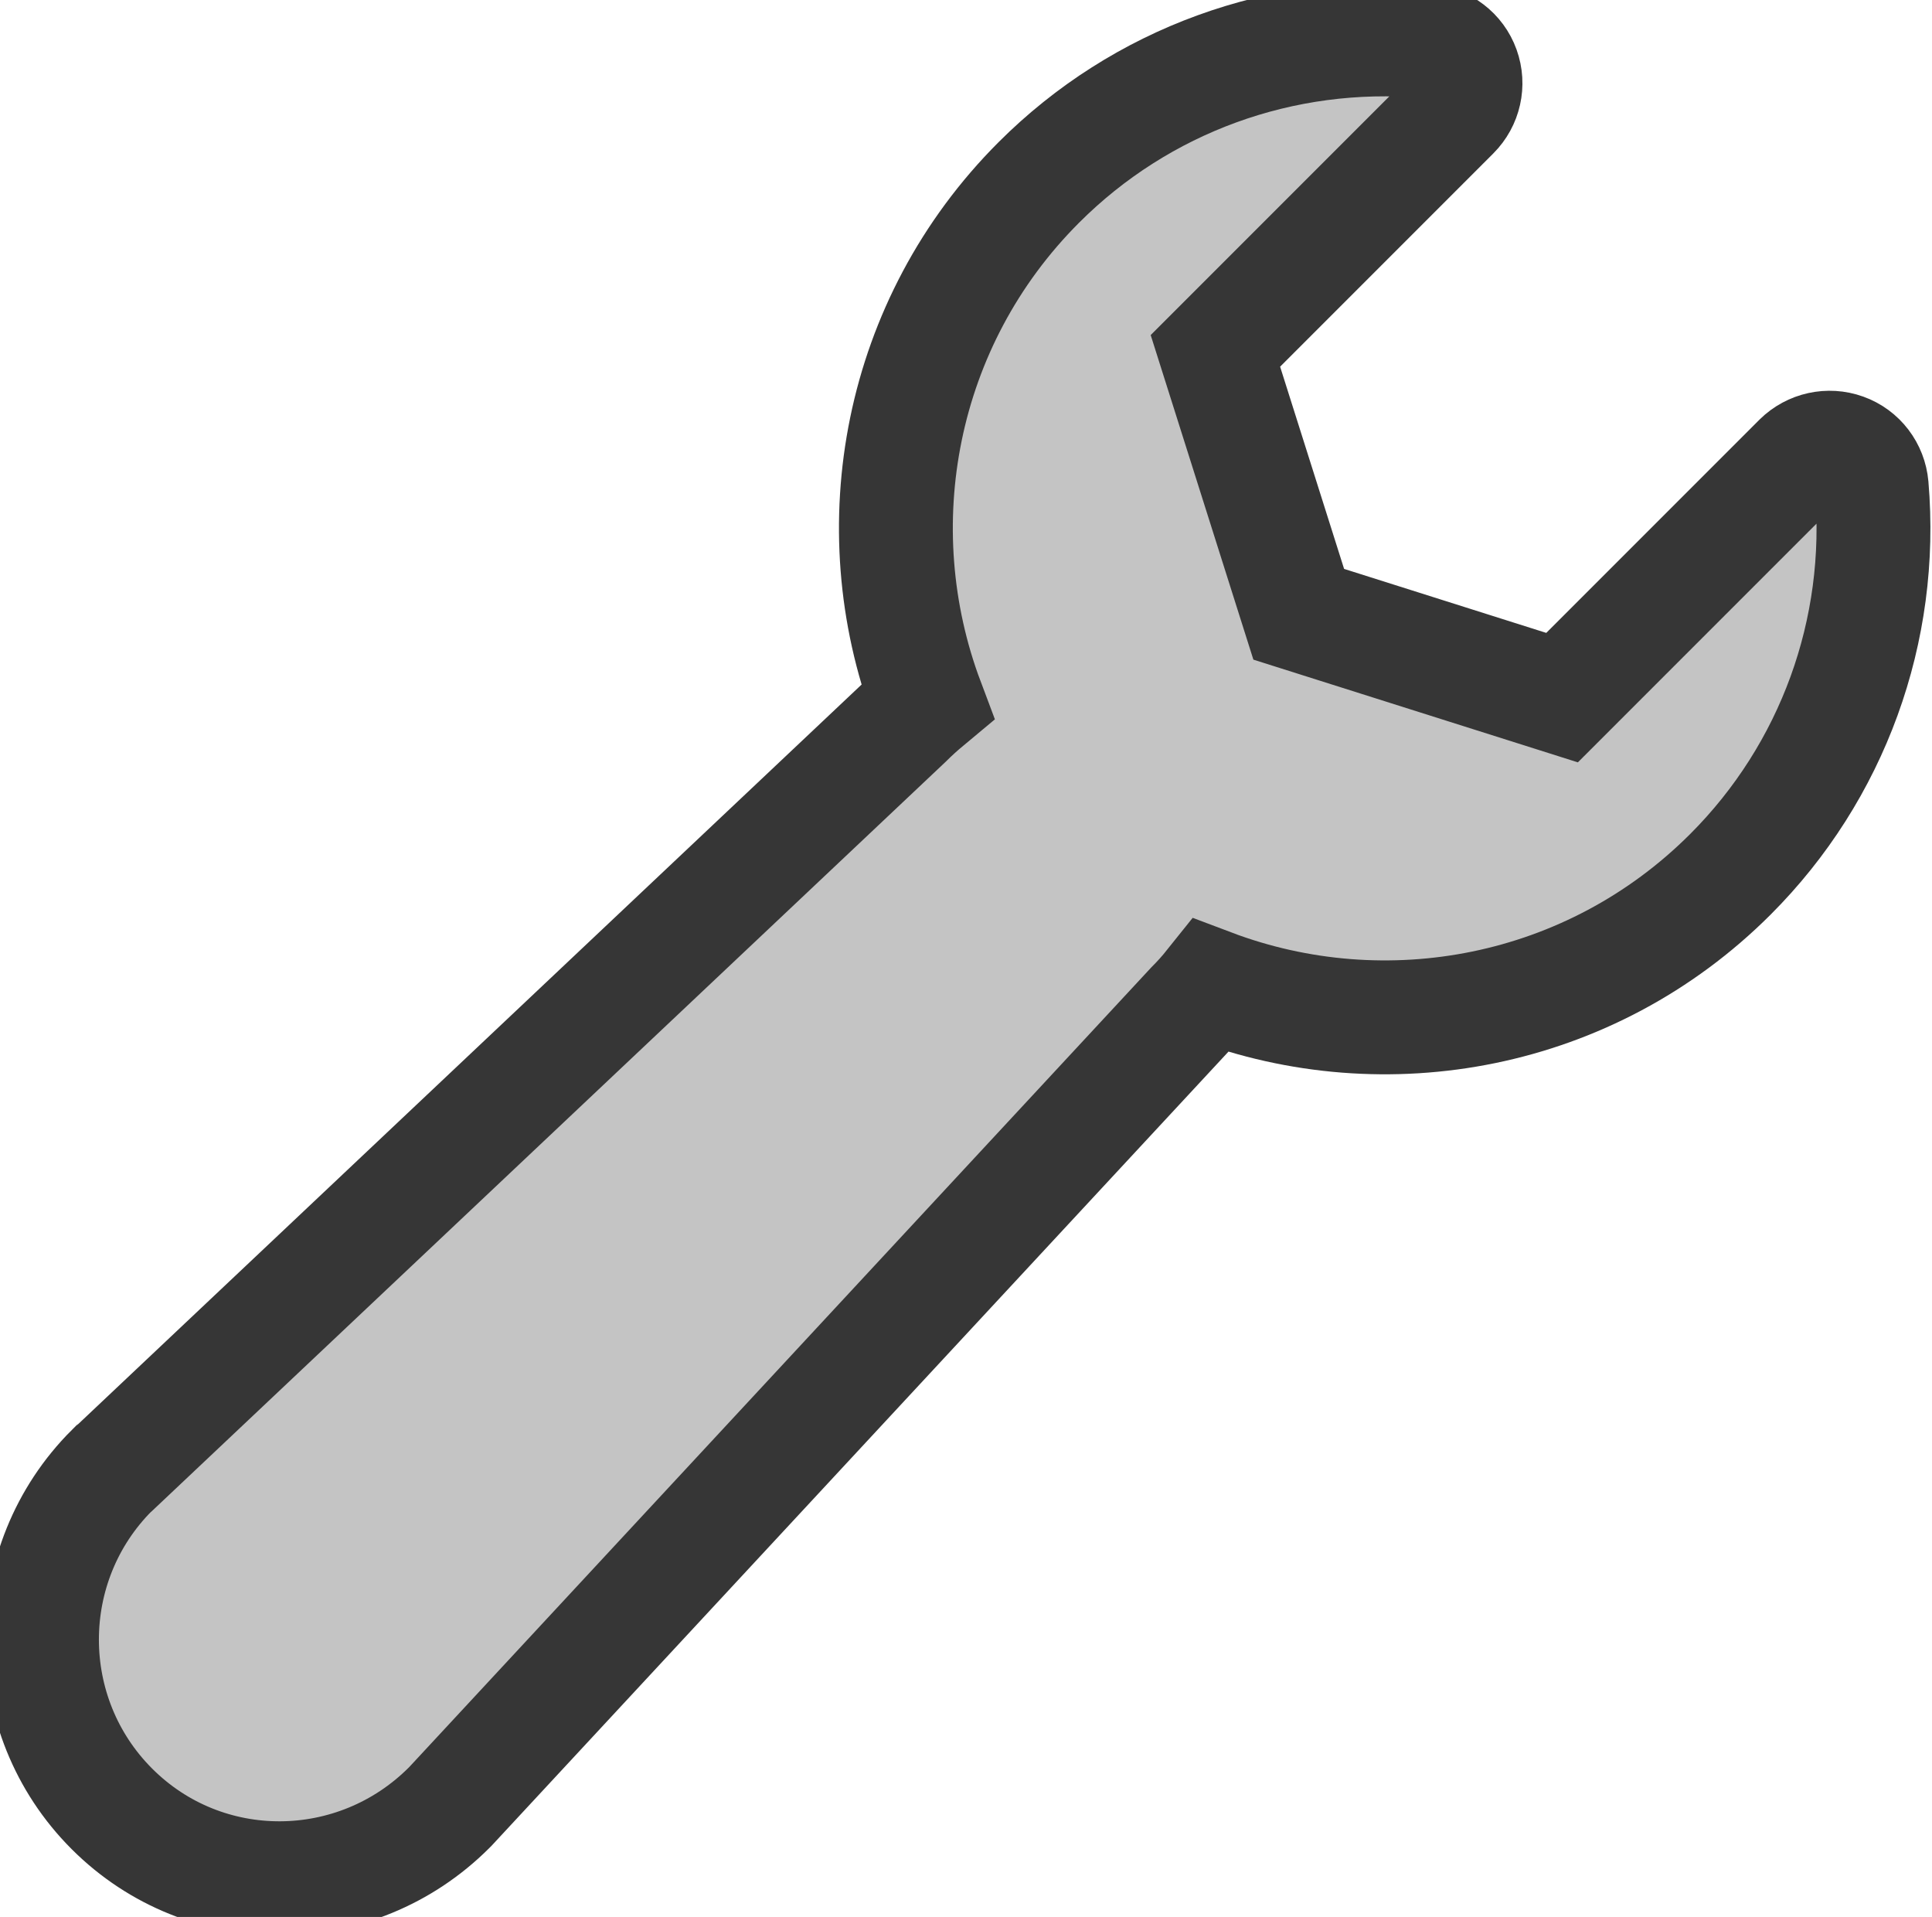 <?xml version="1.0" encoding="utf-8"?>
<!-- Generator: Adobe Illustrator 25.0.0, SVG Export Plug-In . SVG Version: 6.00 Build 0)  -->
<svg version="1.1" id="Layer_1" xmlns="http://www.w3.org/2000/svg" xmlns:xlink="http://www.w3.org/1999/xlink" x="0px" y="0px"
	 viewBox="0 0 797.5 791.1" style="enable-background:new 0 0 797.5 791.1;" xml:space="preserve">
<style type="text/css">
	.st0{fill:#C4C4C4;stroke:#363636;stroke-width:47;stroke-miterlimit:10;}
</style>
<g>
	<path class="st0" d="M772.6,200.7c-0.6-6.8-5-12.6-11.4-14.9c-6.4-2.3-13.5-0.7-18.3,4l-98.1,98.1l-108.7-34.4l-34.4-108.7
		l98.1-98.1c4.8-4.8,6.4-11.9,4.1-18.3C601.6,22,595.8,17.6,589,17c-59.7-5.1-118,16.1-160.2,58.3c-57.8,57.8-73.1,142.2-46,214.2
		c-3,2.5-5.9,5.1-8.8,8l-327.4,309c-0.1,0.1-0.2,0.2-0.4,0.3C7.7,645.3,7.7,708,46.2,746.5s100.7,38,139.2-0.5
		c0.2-0.2,0.3-0.3,0.5-0.5l306.3-330c2.8-2.8,5.4-5.7,7.8-8.7c72,27.2,156.4,11.9,214.3-46C756.5,318.6,777.7,260.2,772.6,200.7z"/>
</g>
</svg>
